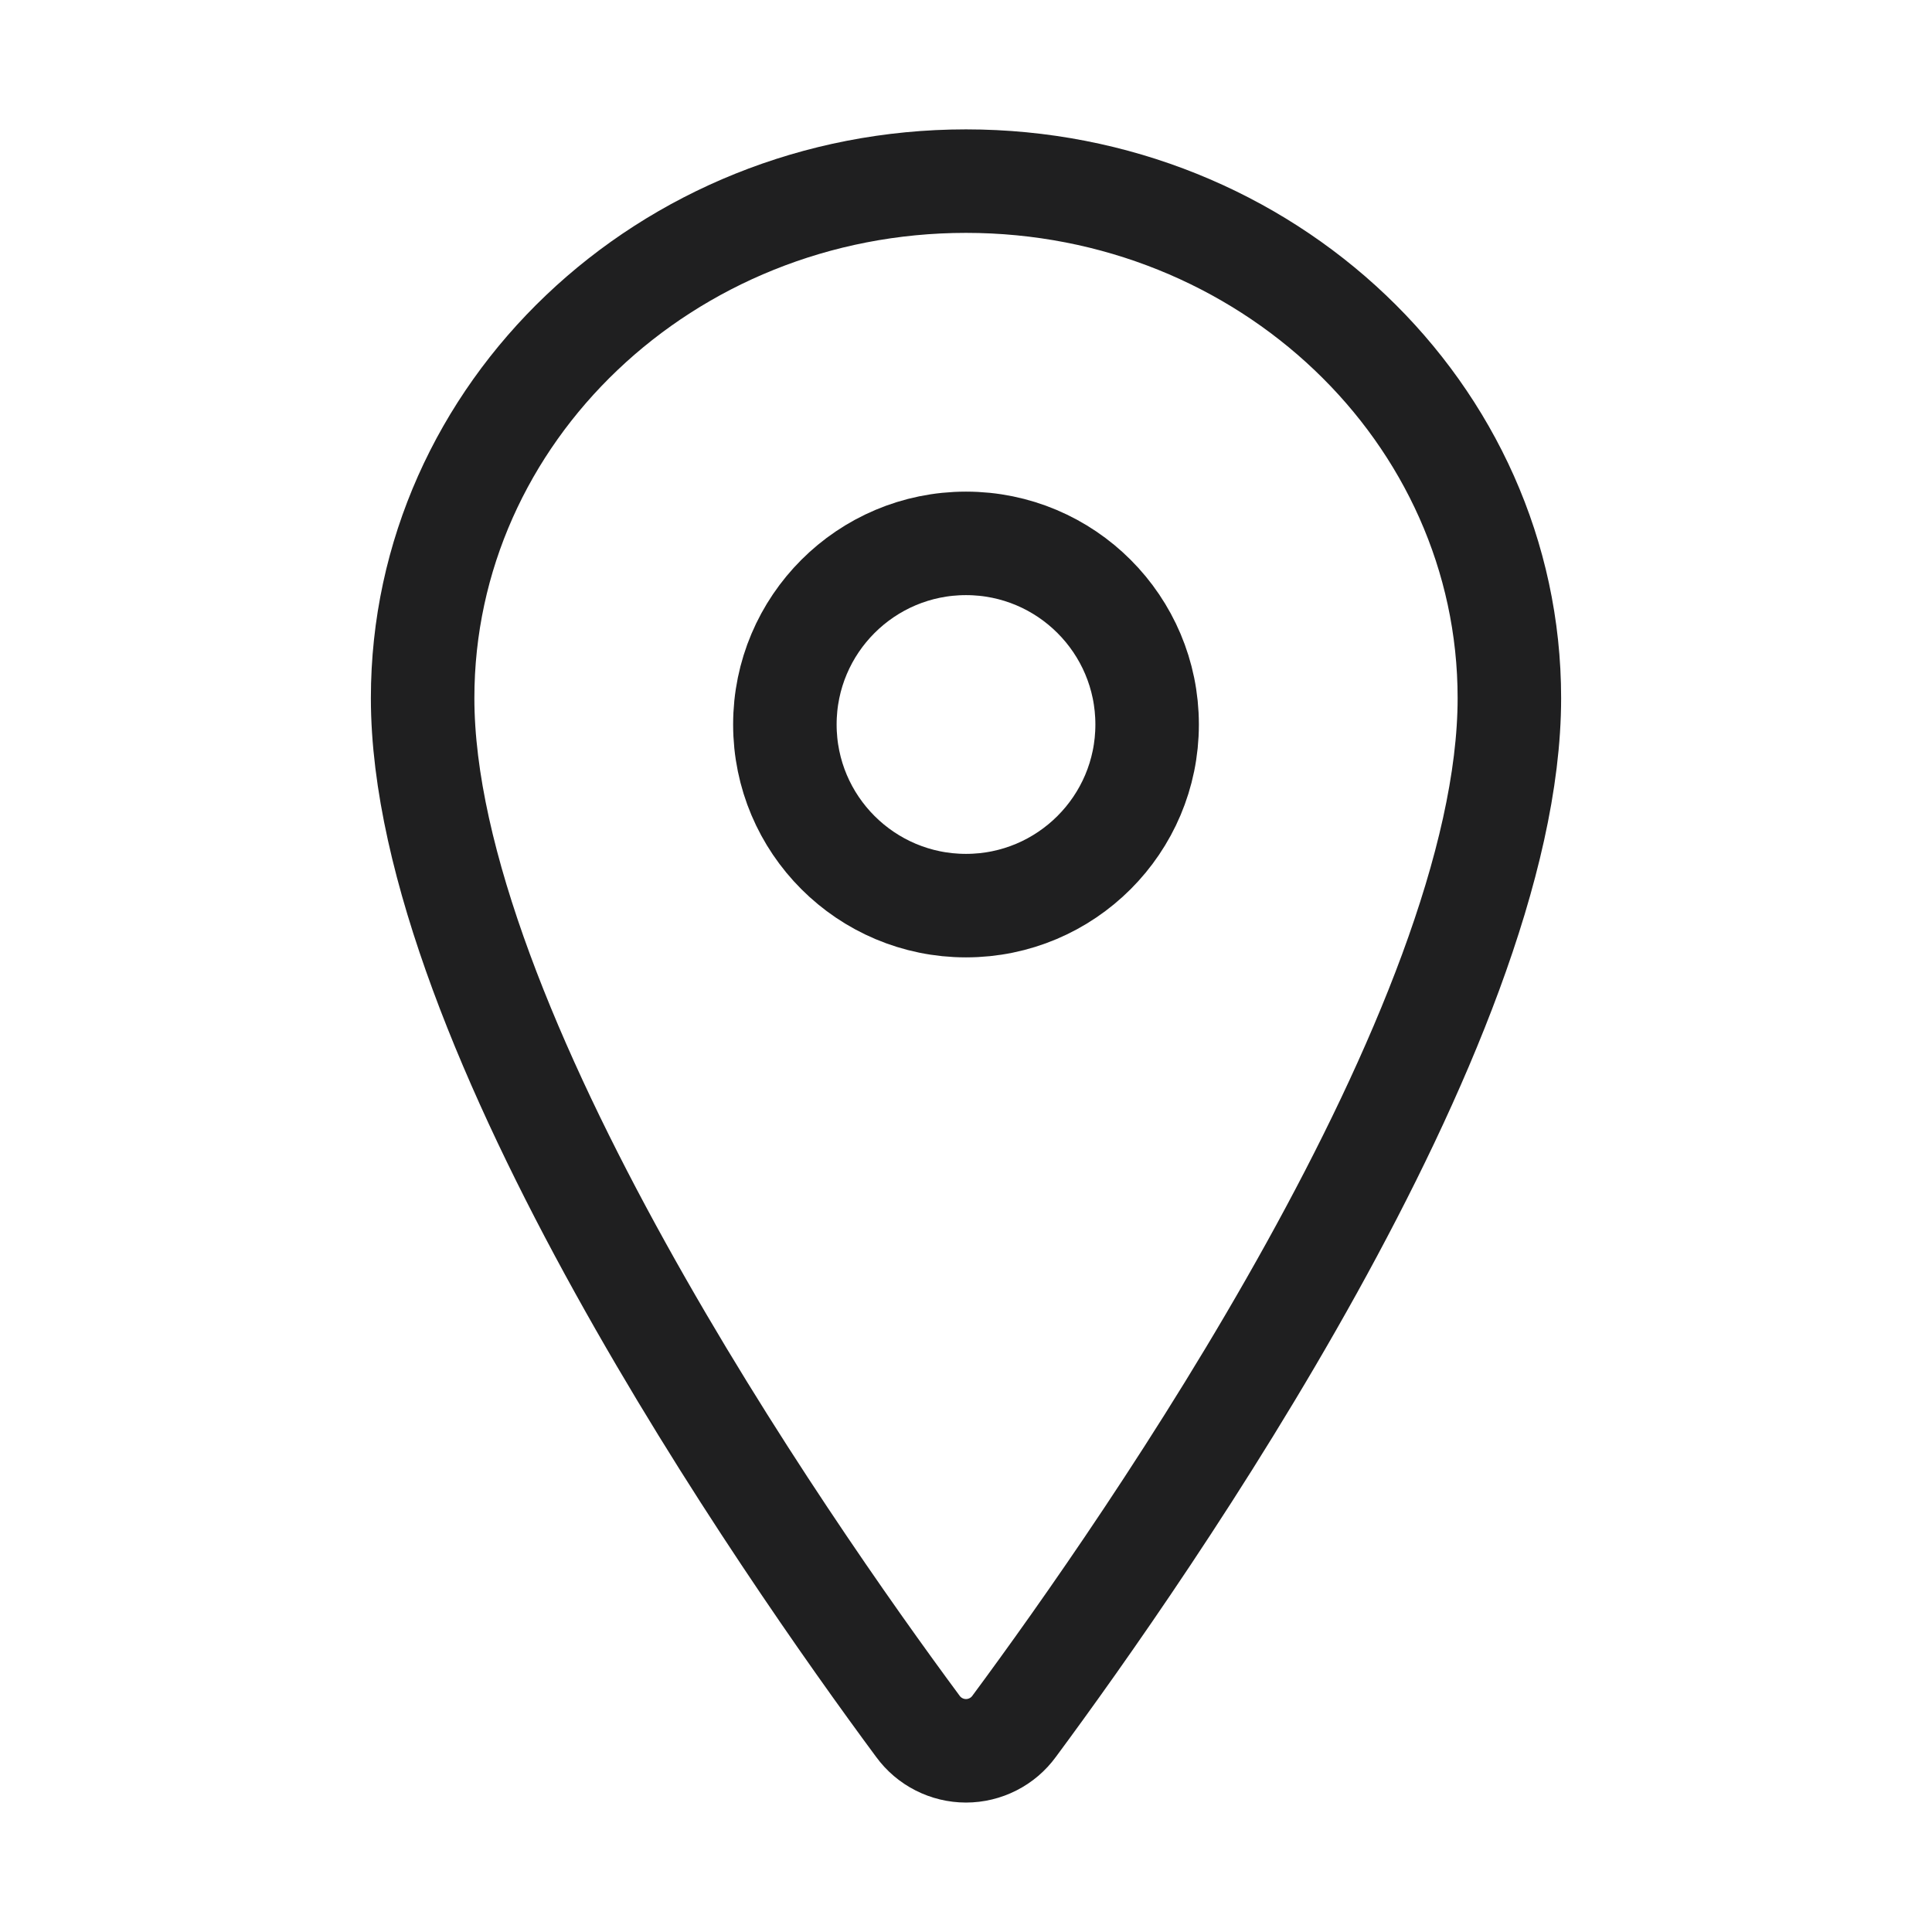 <svg width="56" height="56" viewBox="0 0 56 56" fill="none" xmlns="http://www.w3.org/2000/svg">
<g id="ion:location-outline">
<path id="Vector" d="M28 5.25C19.305 5.25 12.25 11.964 12.25 20.234C12.25 29.75 22.75 44.83 26.605 50.038C26.765 50.258 26.975 50.437 27.218 50.56C27.46 50.683 27.728 50.748 28 50.748C28.272 50.748 28.54 50.683 28.782 50.56C29.025 50.437 29.235 50.258 29.395 50.038C33.25 44.832 43.75 29.758 43.75 20.234C43.75 11.964 36.695 5.25 28 5.25Z" stroke="#1F1F20" stroke-width="3" stroke-linecap="round" stroke-linejoin="round"/>
<path id="Vector_2" d="M28 26.25C30.899 26.25 33.25 23.899 33.25 21C33.25 18.101 30.899 15.75 28 15.75C25.101 15.75 22.75 18.101 22.75 21C22.75 23.899 25.101 26.25 28 26.25Z" stroke="#1F1F20" stroke-width="3" stroke-linecap="round" stroke-linejoin="round"/>
</g>
</svg>
